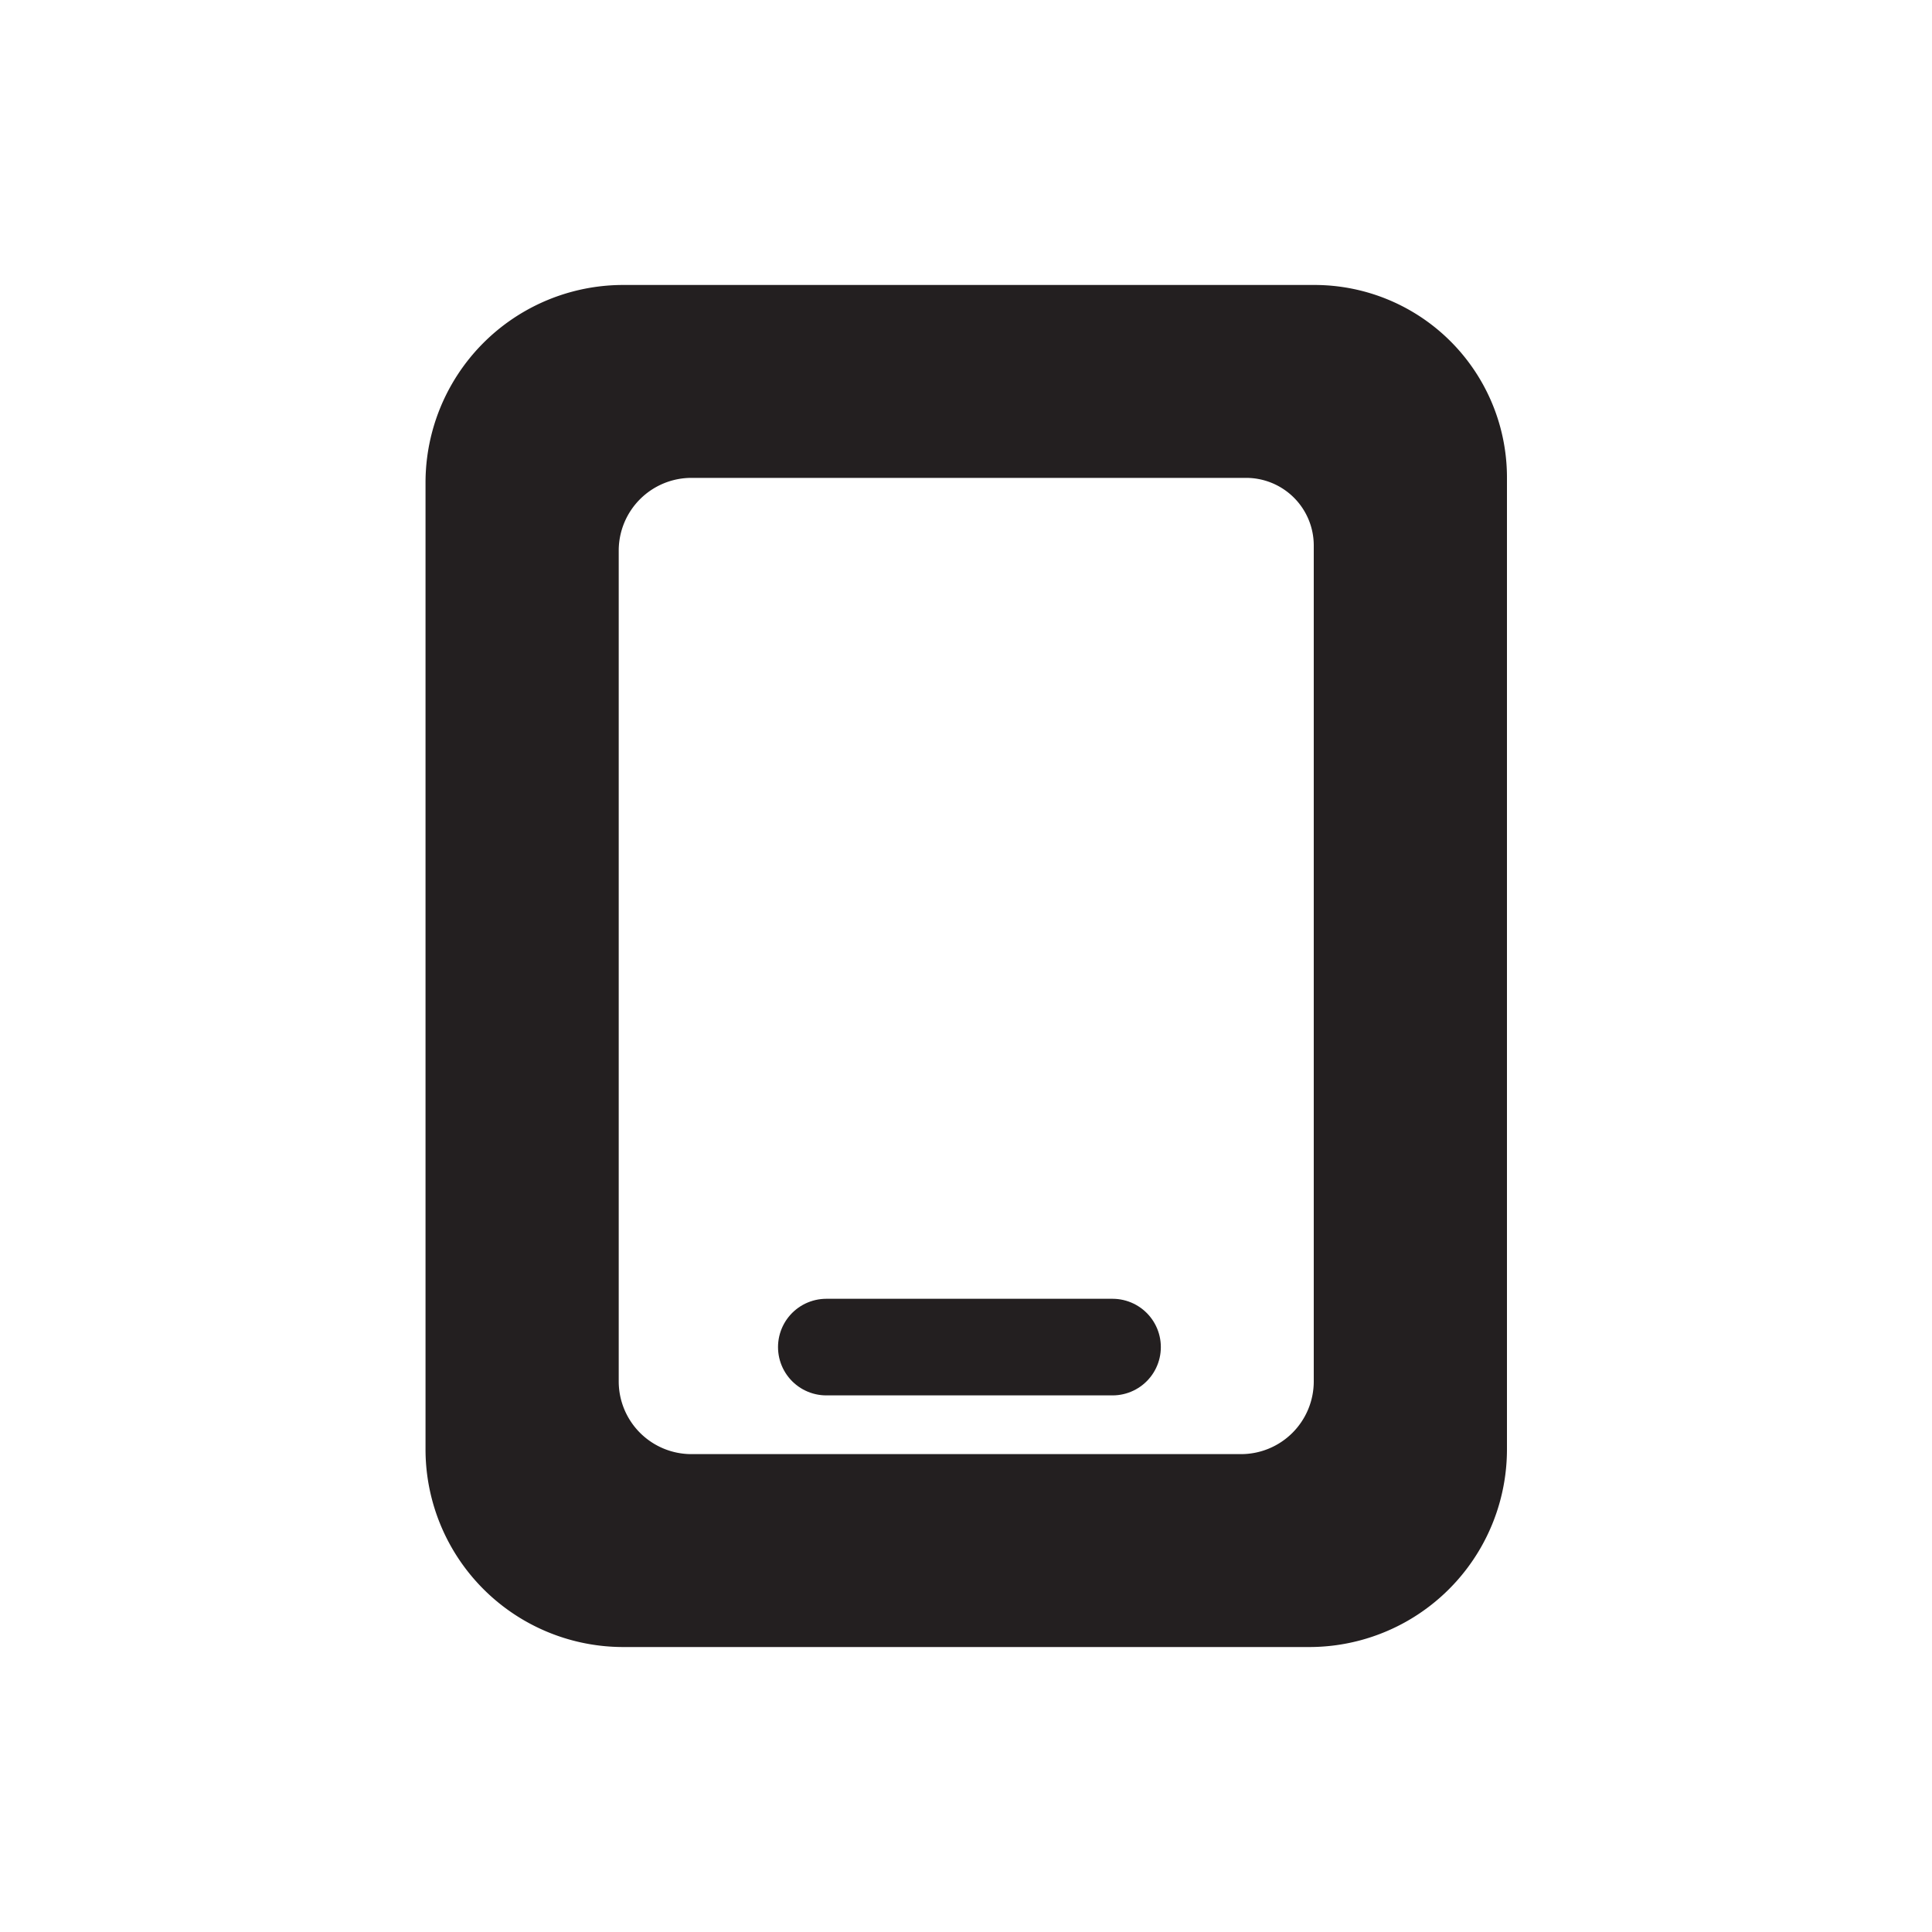 <svg id="Layer_1" data-name="Layer 1" xmlns="http://www.w3.org/2000/svg" viewBox="0 0 200 200"><defs><style>.cls-1{fill:#231f20;}.cls-2{fill:none;stroke:#231f20;stroke-linecap:round;stroke-miterlimit:10;stroke-width:10px;}</style></defs><title>Untitled-1</title><path class="cls-1" d="M64.05,49.42h0M136,77v66a7.53,7.53,0,0,1-7.52,7.53H71.57A7.53,7.53,0,0,1,64.05,143V57a7.53,7.53,0,0,1,7.52-7.53H129a7,7,0,0,1,7,7ZM136,29.5H64.53A20.47,20.47,0,0,0,44.05,50V150A20.47,20.47,0,0,0,64.53,170.5h70.94A20.47,20.47,0,0,0,156,150V49.43A19.93,19.93,0,0,0,136,29.5Z"/><line class="cls-2" x1="85.54" y1="139.45" x2="115.17" y2="139.45"/></svg>